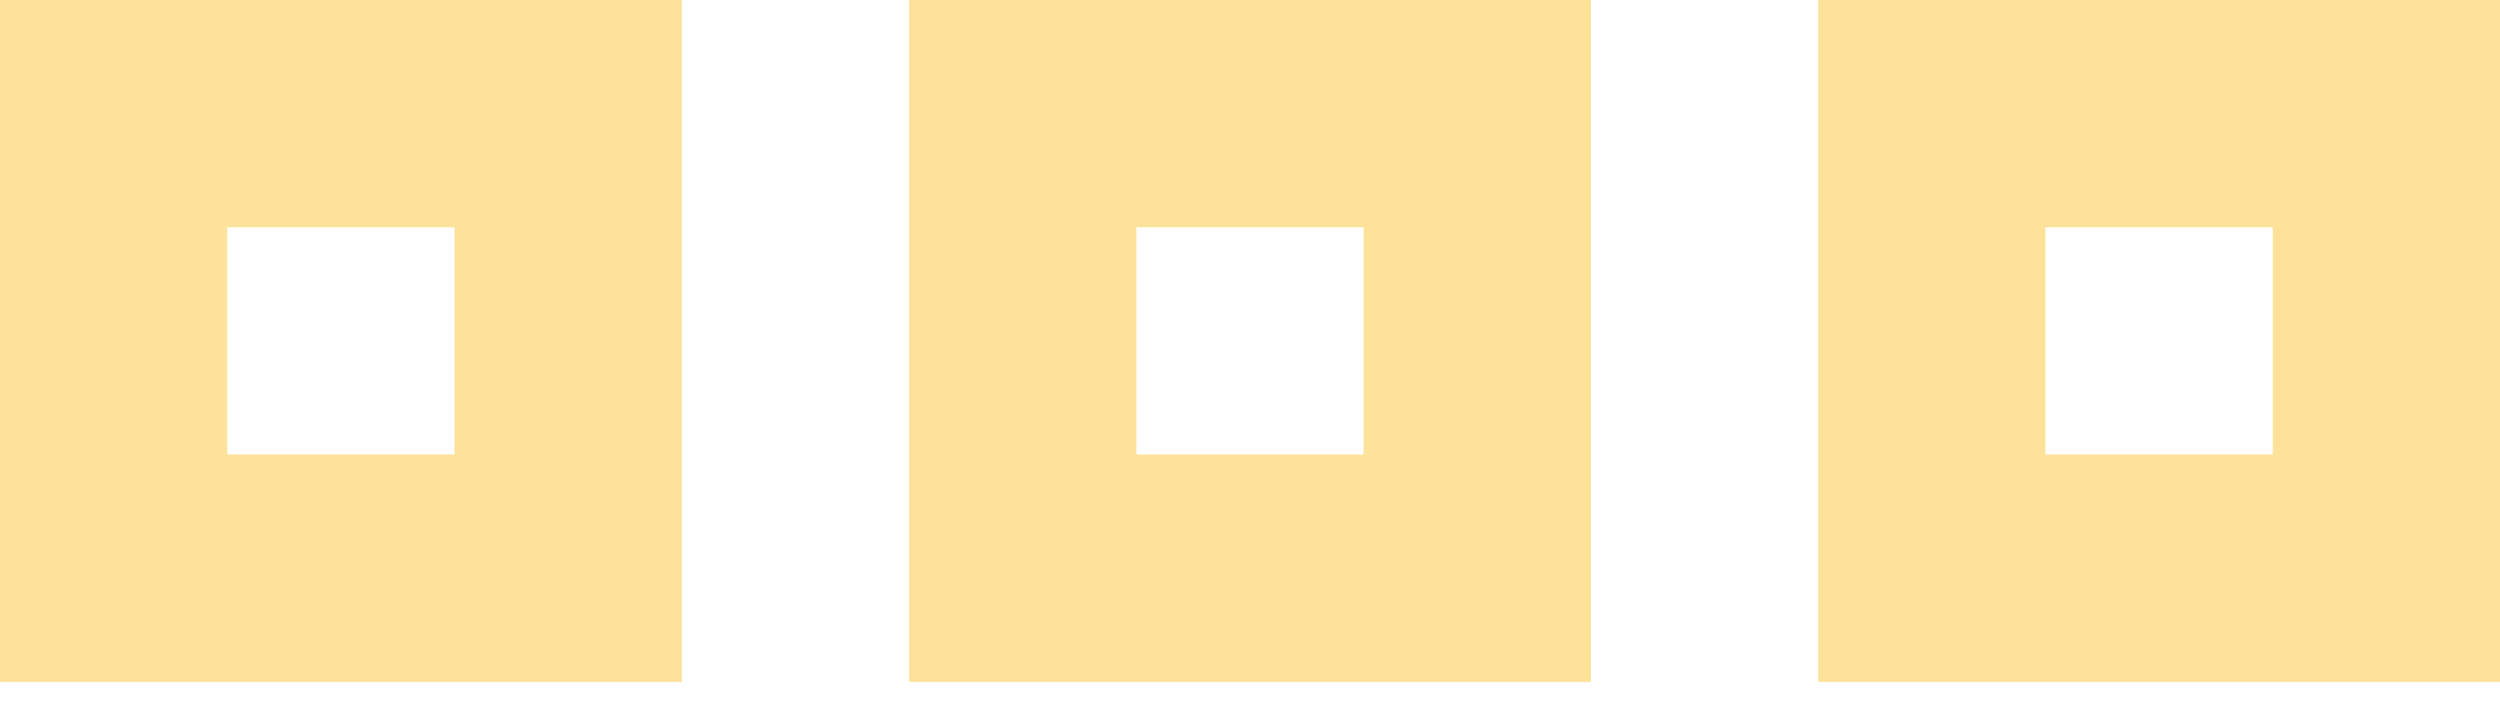 <svg xmlns="http://www.w3.org/2000/svg" width="31" height="9" viewBox="0 0 31 9" fill="none">
    <path d="M0 0H8.455V8.455H0V0ZM2.818 2.818V5.636H5.636V2.818H2.818ZM11.273 0H19.727V8.455H11.273V0ZM14.091 2.818V5.636H16.909V2.818H14.091ZM22.546 0H31V8.455H22.546V0ZM25.364 2.818V5.636H28.182V2.818H25.364Z" fill="#FFE299"/>
</svg>